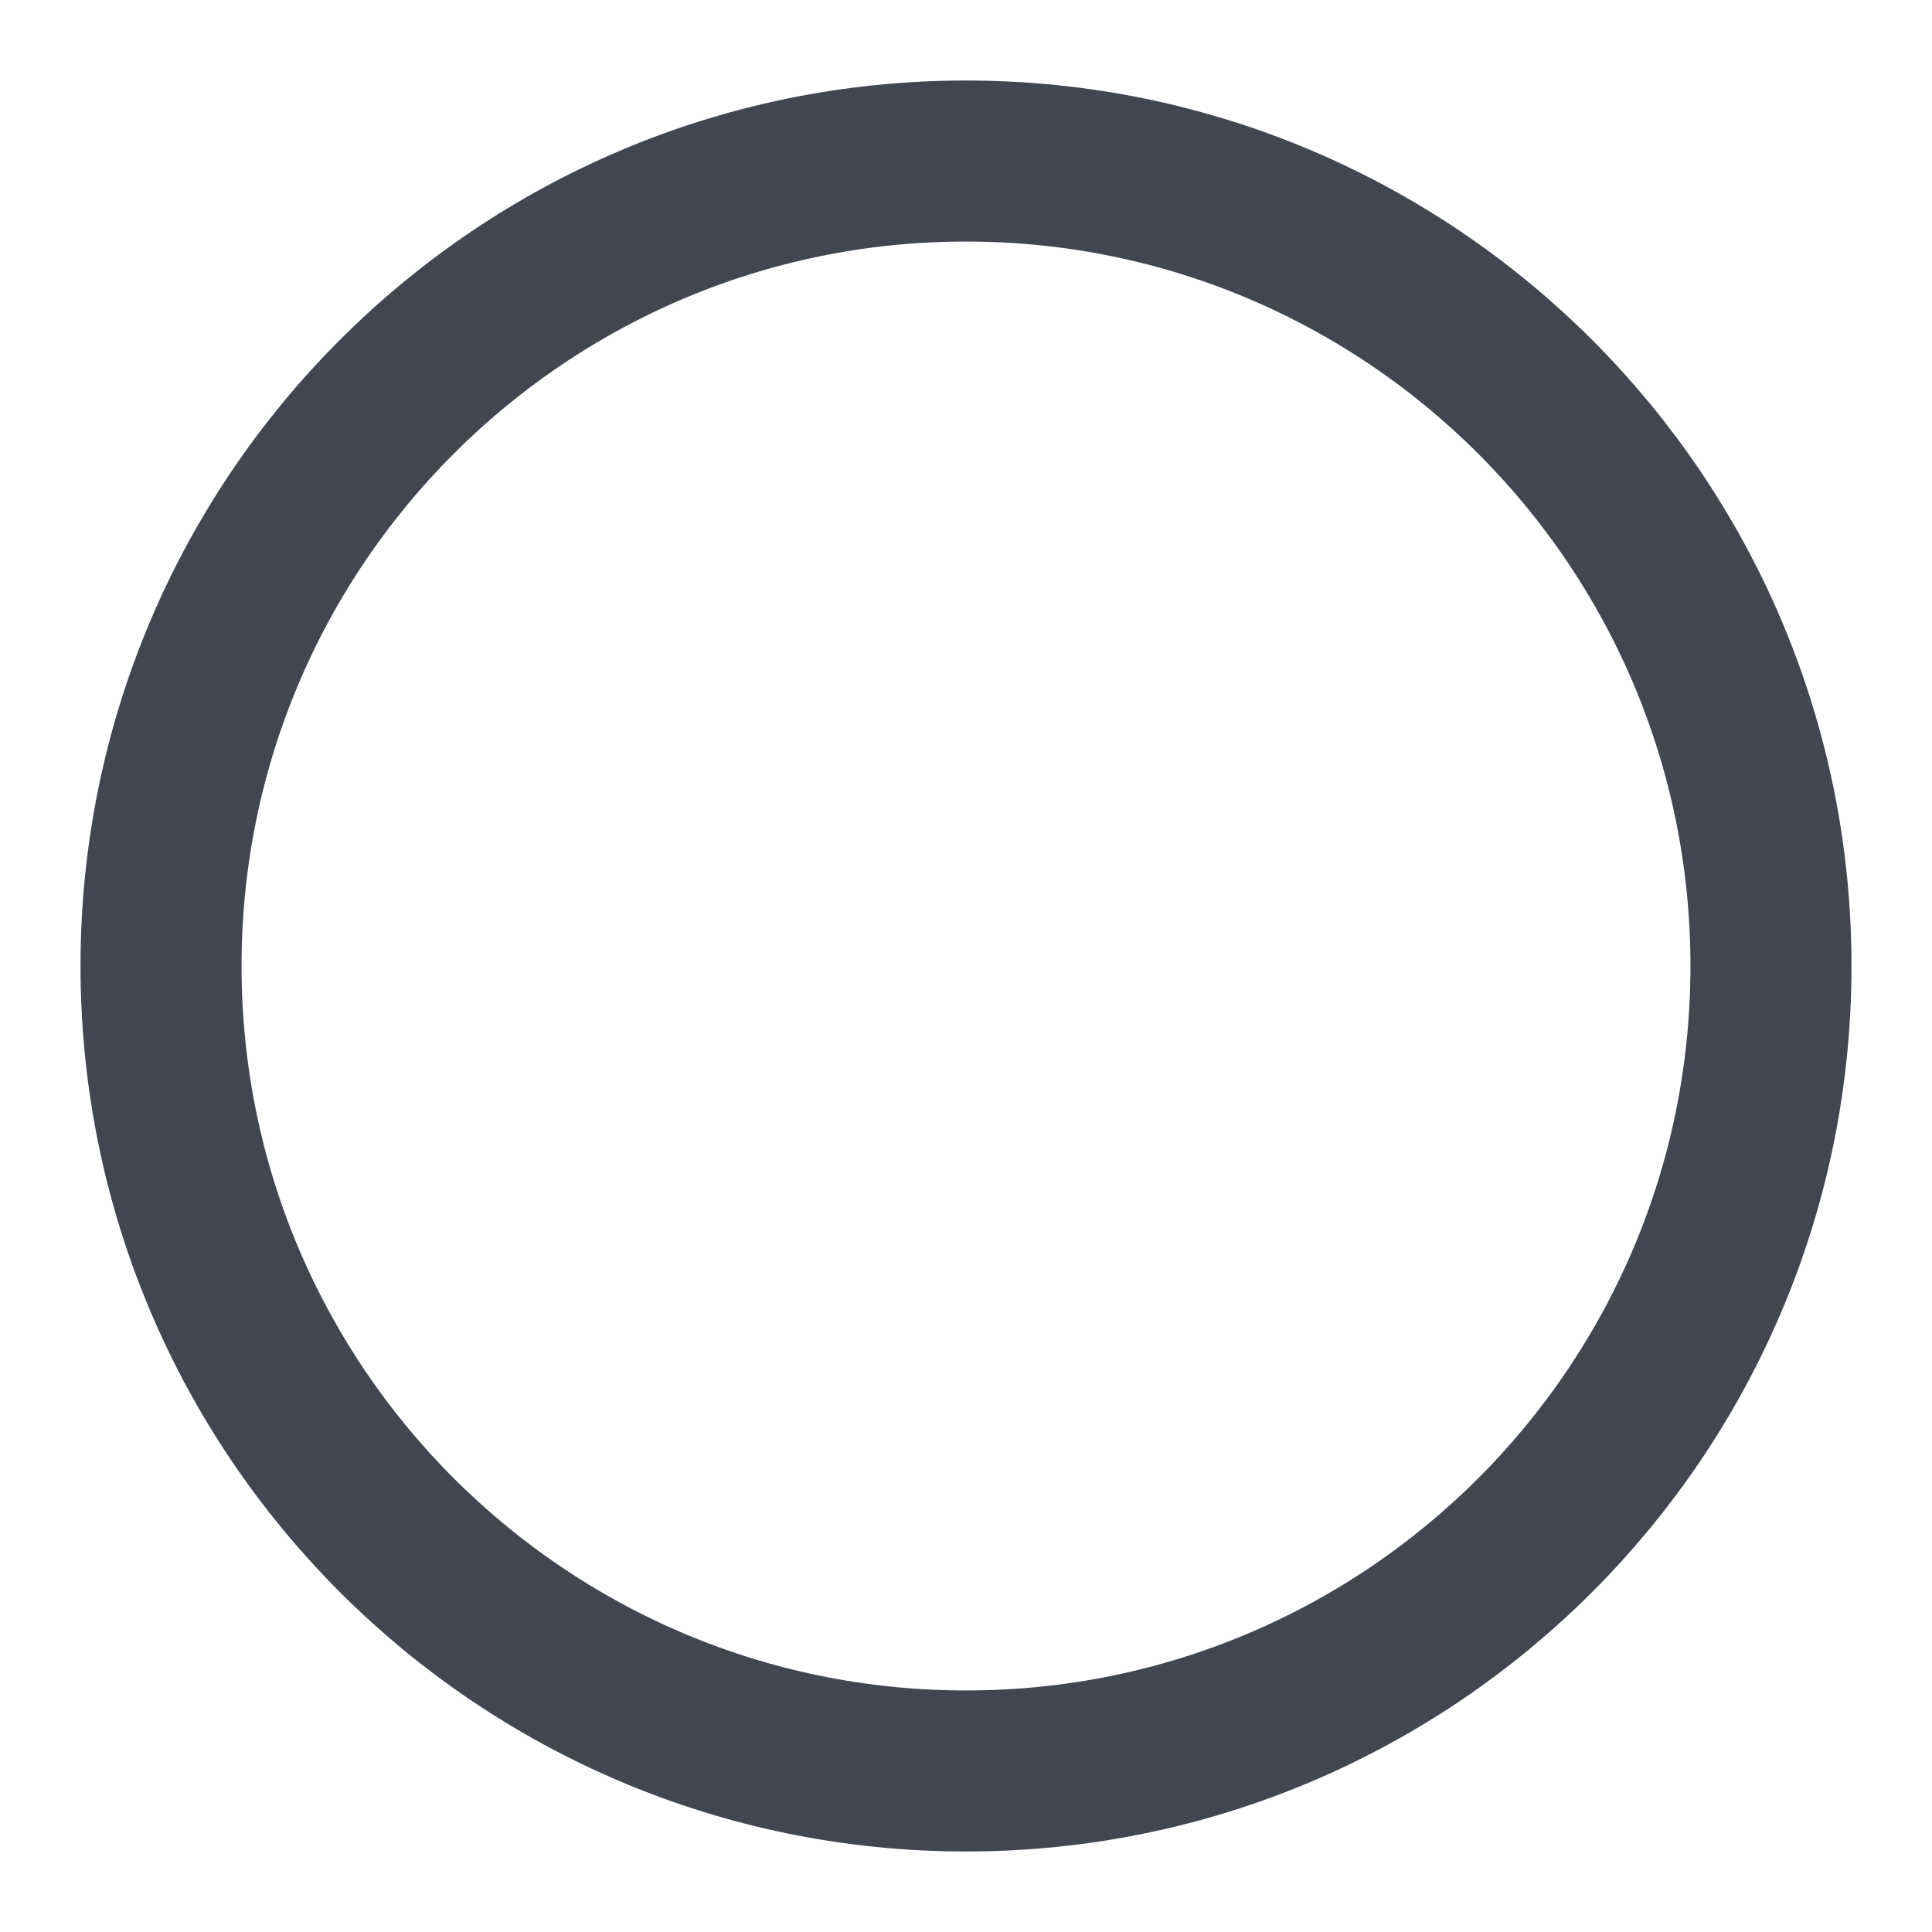 <svg width="20" height="20" viewBox="0 0 20 20" fill="none" xmlns="http://www.w3.org/2000/svg">
<g clip-path="url(#clip0_1_3655)">
<path d="M10 18.333C14.602 18.333 18.333 14.602 18.333 10C18.333 5.398 14.602 1.667 10 1.667C5.398 1.667 1.667 5.398 1.667 10C1.667 14.602 5.398 18.333 10 18.333Z" stroke="#414651" stroke-width="1.667" stroke-linecap="round" stroke-linejoin="round"/>
</g>
<defs>
<clipPath id="clip0_1_3655">
<rect width="20" height="20" fill="white"/>
</clipPath>
</defs>
</svg>
